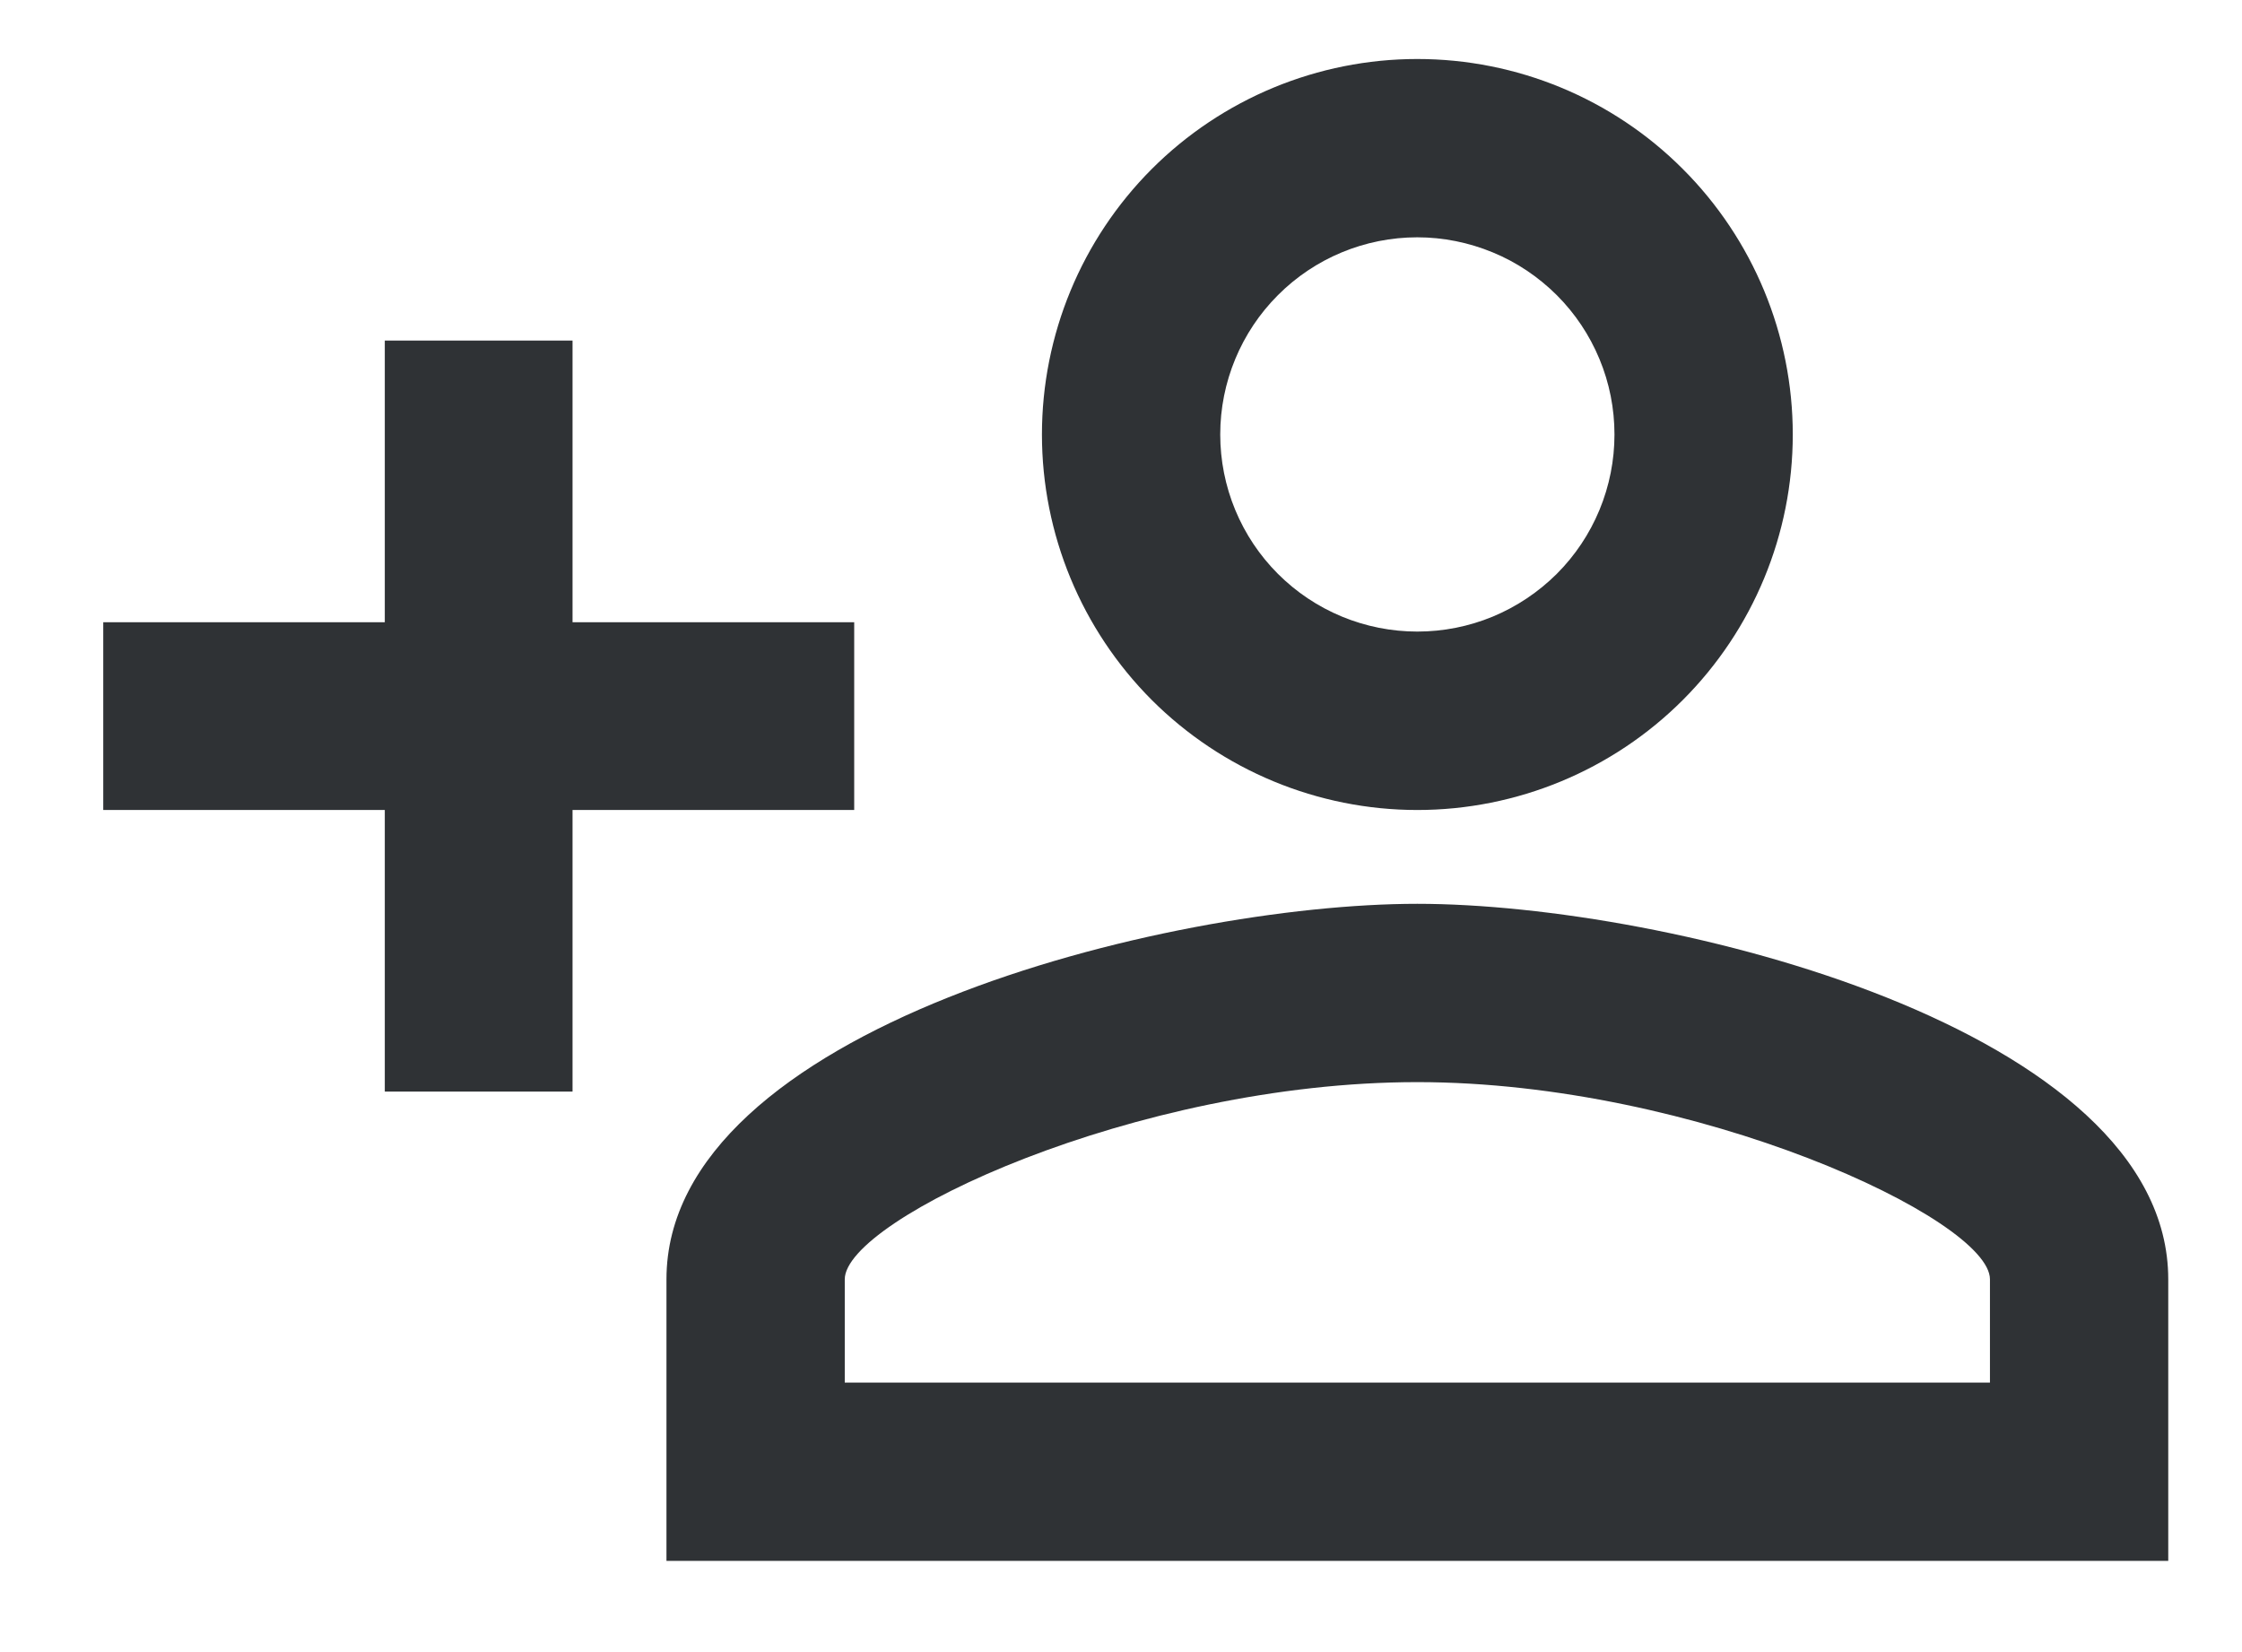 <svg width="19" height="14" viewBox="0 0 19 14" fill="none" xmlns="http://www.w3.org/2000/svg">
<path d="M12.011 0.5C11.168 0.5 10.358 0.835 9.761 1.432C9.165 2.029 8.83 2.838 8.83 3.682C8.83 4.526 9.165 5.335 9.761 5.932C10.358 6.528 11.168 6.864 12.011 6.864C12.855 6.864 13.665 6.528 14.261 5.932C14.858 5.335 15.193 4.526 15.193 3.682C15.193 2.838 14.858 2.029 14.261 1.432C13.665 0.835 12.855 0.5 12.011 0.5ZM12.011 2.011C12.231 2.011 12.448 2.055 12.651 2.139C12.853 2.222 13.037 2.346 13.193 2.501C13.348 2.656 13.471 2.84 13.555 3.043C13.639 3.245 13.682 3.462 13.682 3.682C13.682 3.901 13.639 4.118 13.555 4.321C13.471 4.524 13.348 4.708 13.193 4.863C13.037 5.018 12.853 5.141 12.651 5.225C12.448 5.309 12.231 5.352 12.011 5.352C11.792 5.352 11.575 5.309 11.372 5.225C11.169 5.141 10.985 5.018 10.83 4.863C10.675 4.708 10.552 4.524 10.468 4.321C10.384 4.118 10.341 3.901 10.341 3.682C10.341 3.239 10.517 2.814 10.83 2.501C11.143 2.187 11.568 2.011 12.011 2.011ZM3.261 2.886V5.273H0.875V6.864H3.261V9.25H4.852V6.864H7.239V5.273H4.852V2.886H3.261ZM12.011 7.659C9.887 7.659 5.648 8.717 5.648 10.841V13.227H18.375V10.841C18.375 8.717 14.135 7.659 12.011 7.659ZM12.011 9.17C14.374 9.17 16.864 10.332 16.864 10.841V11.716H7.159V10.841C7.159 10.332 9.625 9.17 12.011 9.17Z" fill="#2F3235"/>
</svg>
